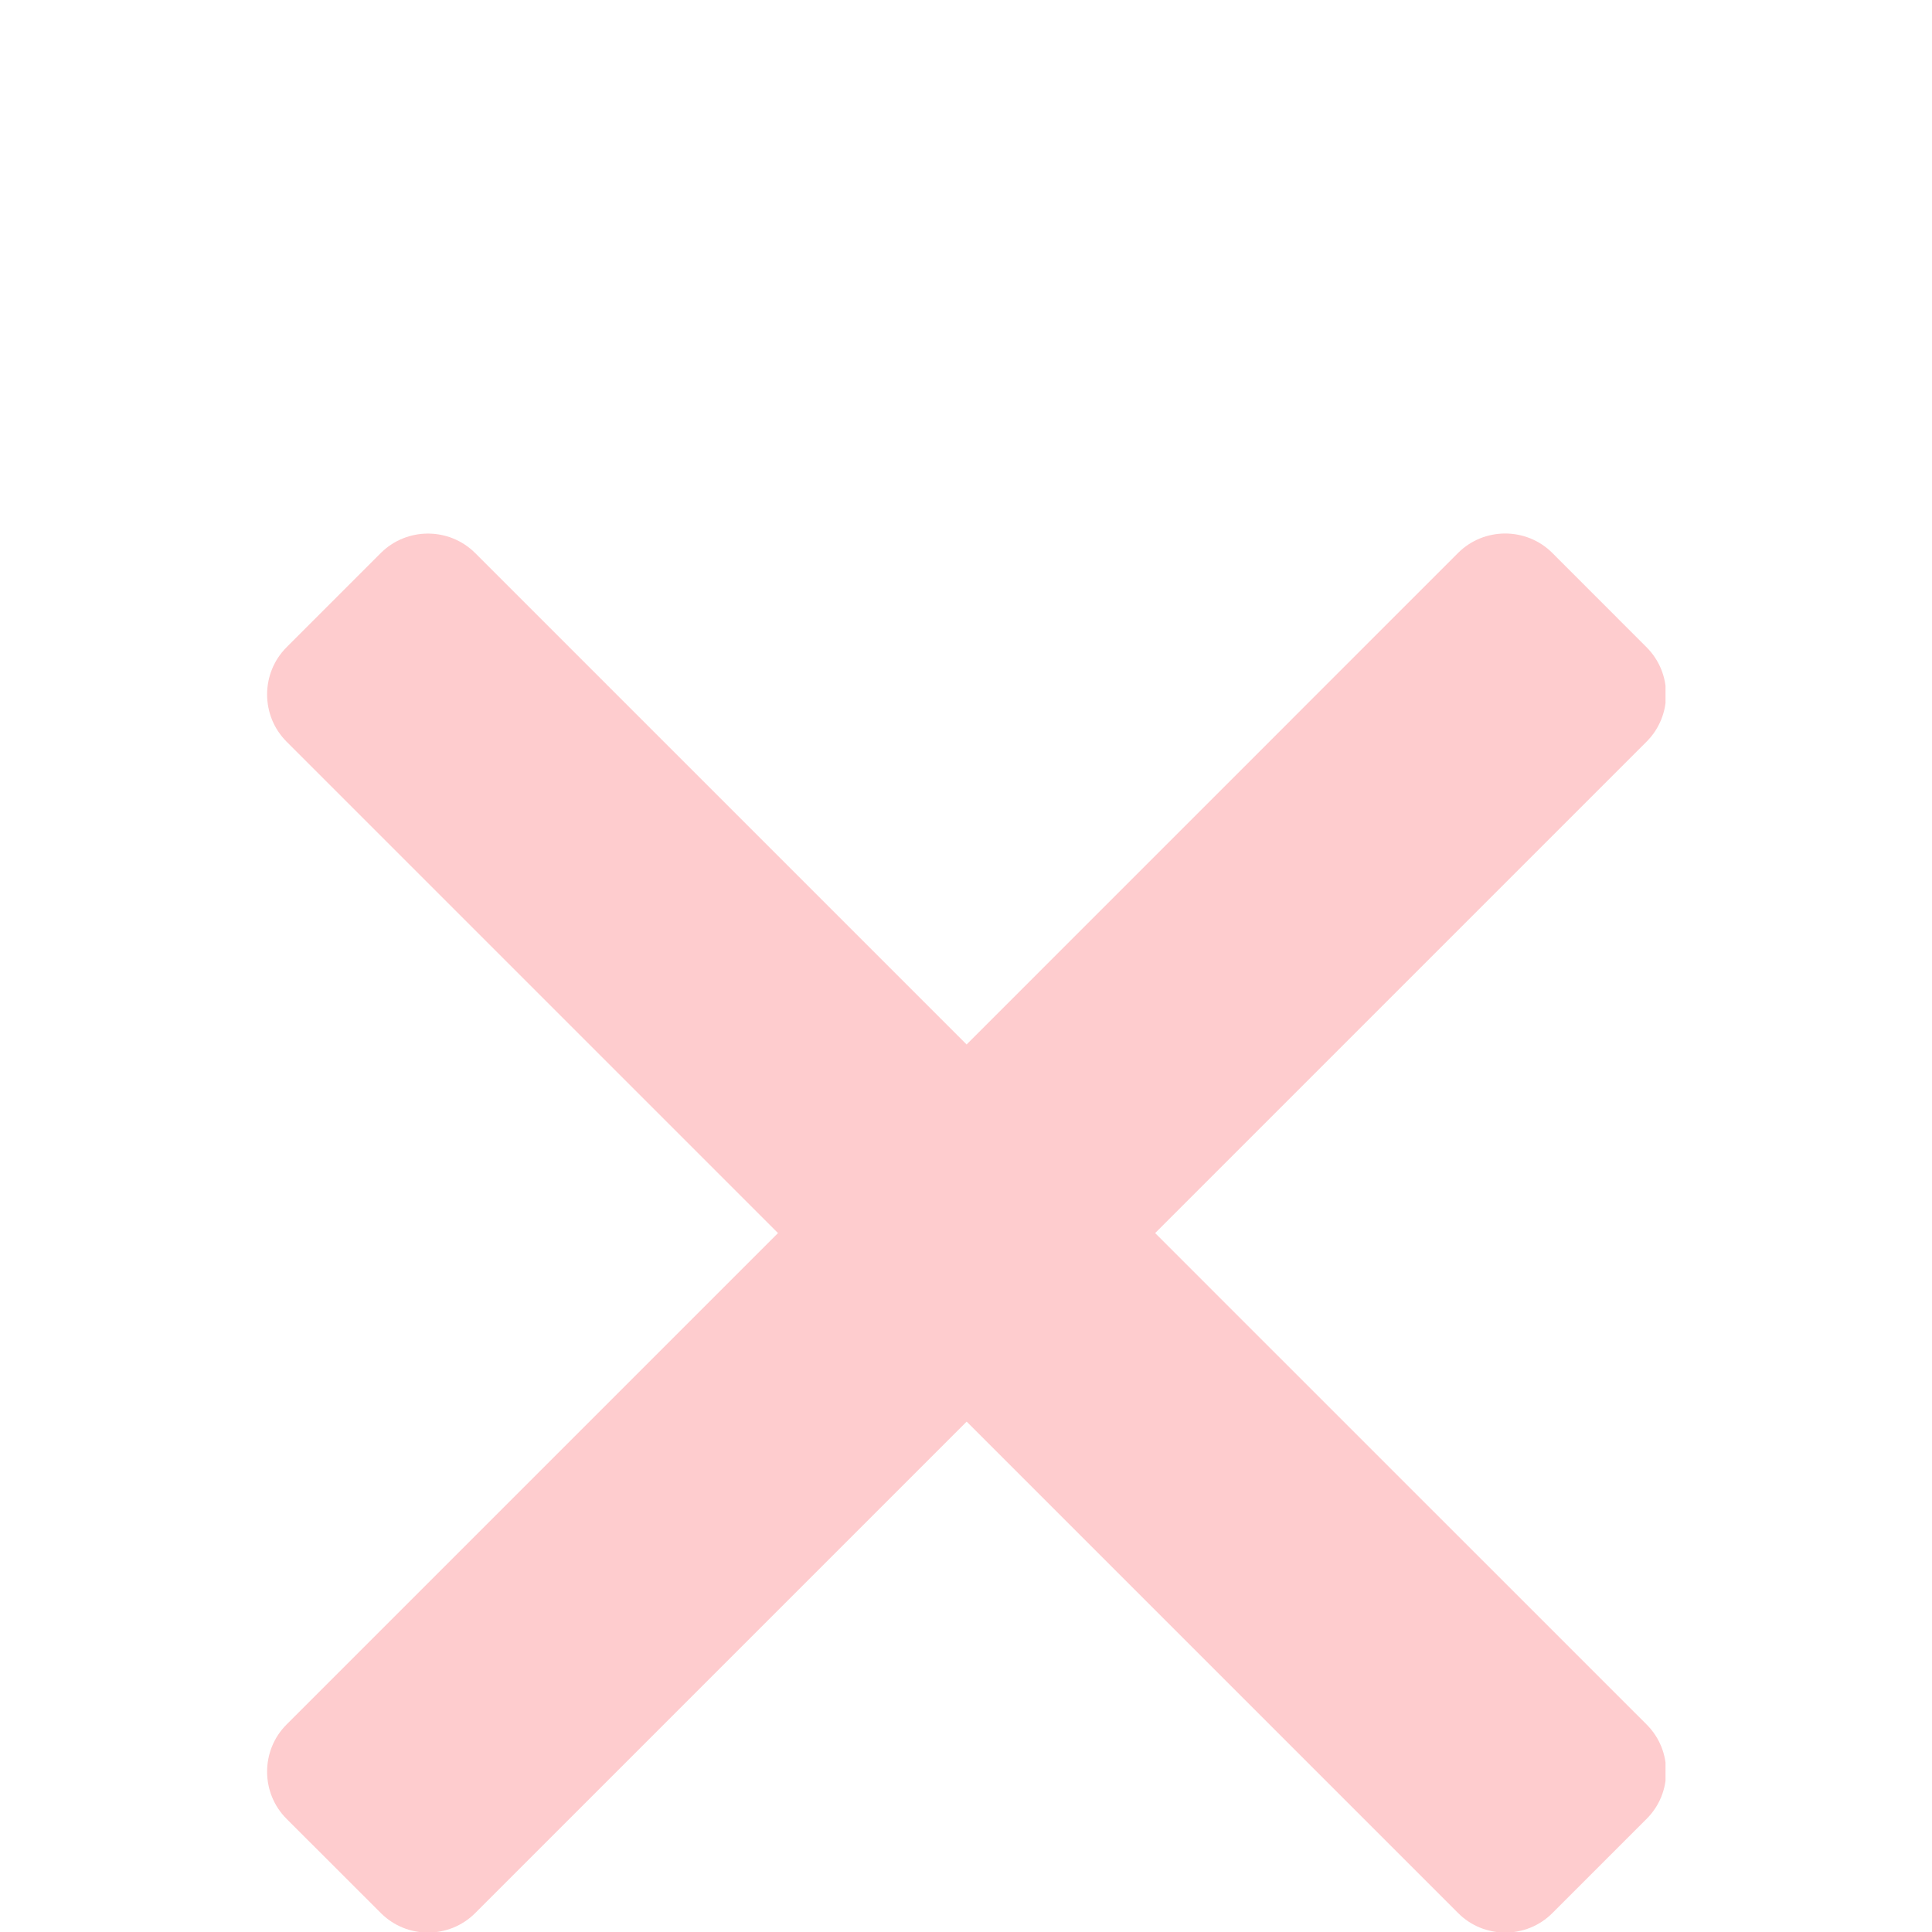 <svg width="29" height="29" viewBox="0 0 29 29" fill="none" xmlns="http://www.w3.org/2000/svg">
<g clip-path="url(#clip0)" filter="url(#filter0_dd)">
<path d="M17.339 10.509L24.716 3.132C25.106 2.742 25.106 2.106 24.716 1.716L23.301 0.3C22.912 -0.089 22.275 -0.089 21.886 0.3L14.509 7.678L7.132 0.301C6.742 -0.088 6.106 -0.088 5.716 0.301L4.301 1.716C3.912 2.106 3.912 2.742 4.301 3.132L11.678 10.509L4.301 17.886C3.912 18.275 3.912 18.912 4.301 19.301L5.717 20.716C6.107 21.106 6.743 21.106 7.133 20.716L14.51 13.339L21.887 20.716C22.276 21.106 22.913 21.106 23.302 20.716L24.717 19.301C25.107 18.912 25.107 18.275 24.717 17.886L17.339 10.509Z" fill="#FB565A" fill-opacity="0.3"/>
</g>
<defs>
<filter id="filter0_dd" x="0" y="0" width="29" height="29" filterUnits="userSpaceOnUse" color-interpolation-filters="sRGB">
<feFlood flood-opacity="0" result="BackgroundImageFix"/>
<feColorMatrix in="SourceAlpha" type="matrix" values="0 0 0 0 0 0 0 0 0 0 0 0 0 0 0 0 0 0 127 0"/>
<feOffset dy="4"/>
<feGaussianBlur stdDeviation="2"/>
<feColorMatrix type="matrix" values="0 0 0 0 0 0 0 0 0 0 0 0 0 0 0 0 0 0 0.25 0"/>
<feBlend mode="normal" in2="BackgroundImageFix" result="effect1_dropShadow"/>
<feColorMatrix in="SourceAlpha" type="matrix" values="0 0 0 0 0 0 0 0 0 0 0 0 0 0 0 0 0 0 127 0"/>
<feOffset dy="4"/>
<feGaussianBlur stdDeviation="2"/>
<feColorMatrix type="matrix" values="0 0 0 0 0 0 0 0 0 0 0 0 0 0 0 0 0 0 0.25 0"/>
<feBlend mode="normal" in2="effect1_dropShadow" result="effect2_dropShadow"/>
<feBlend mode="normal" in="SourceGraphic" in2="effect2_dropShadow" result="shape"/>
</filter>
<clipPath id="clip0">
<rect width="21" height="21" fill="white" transform="translate(4)"/>
</clipPath>
</defs>
</svg>
